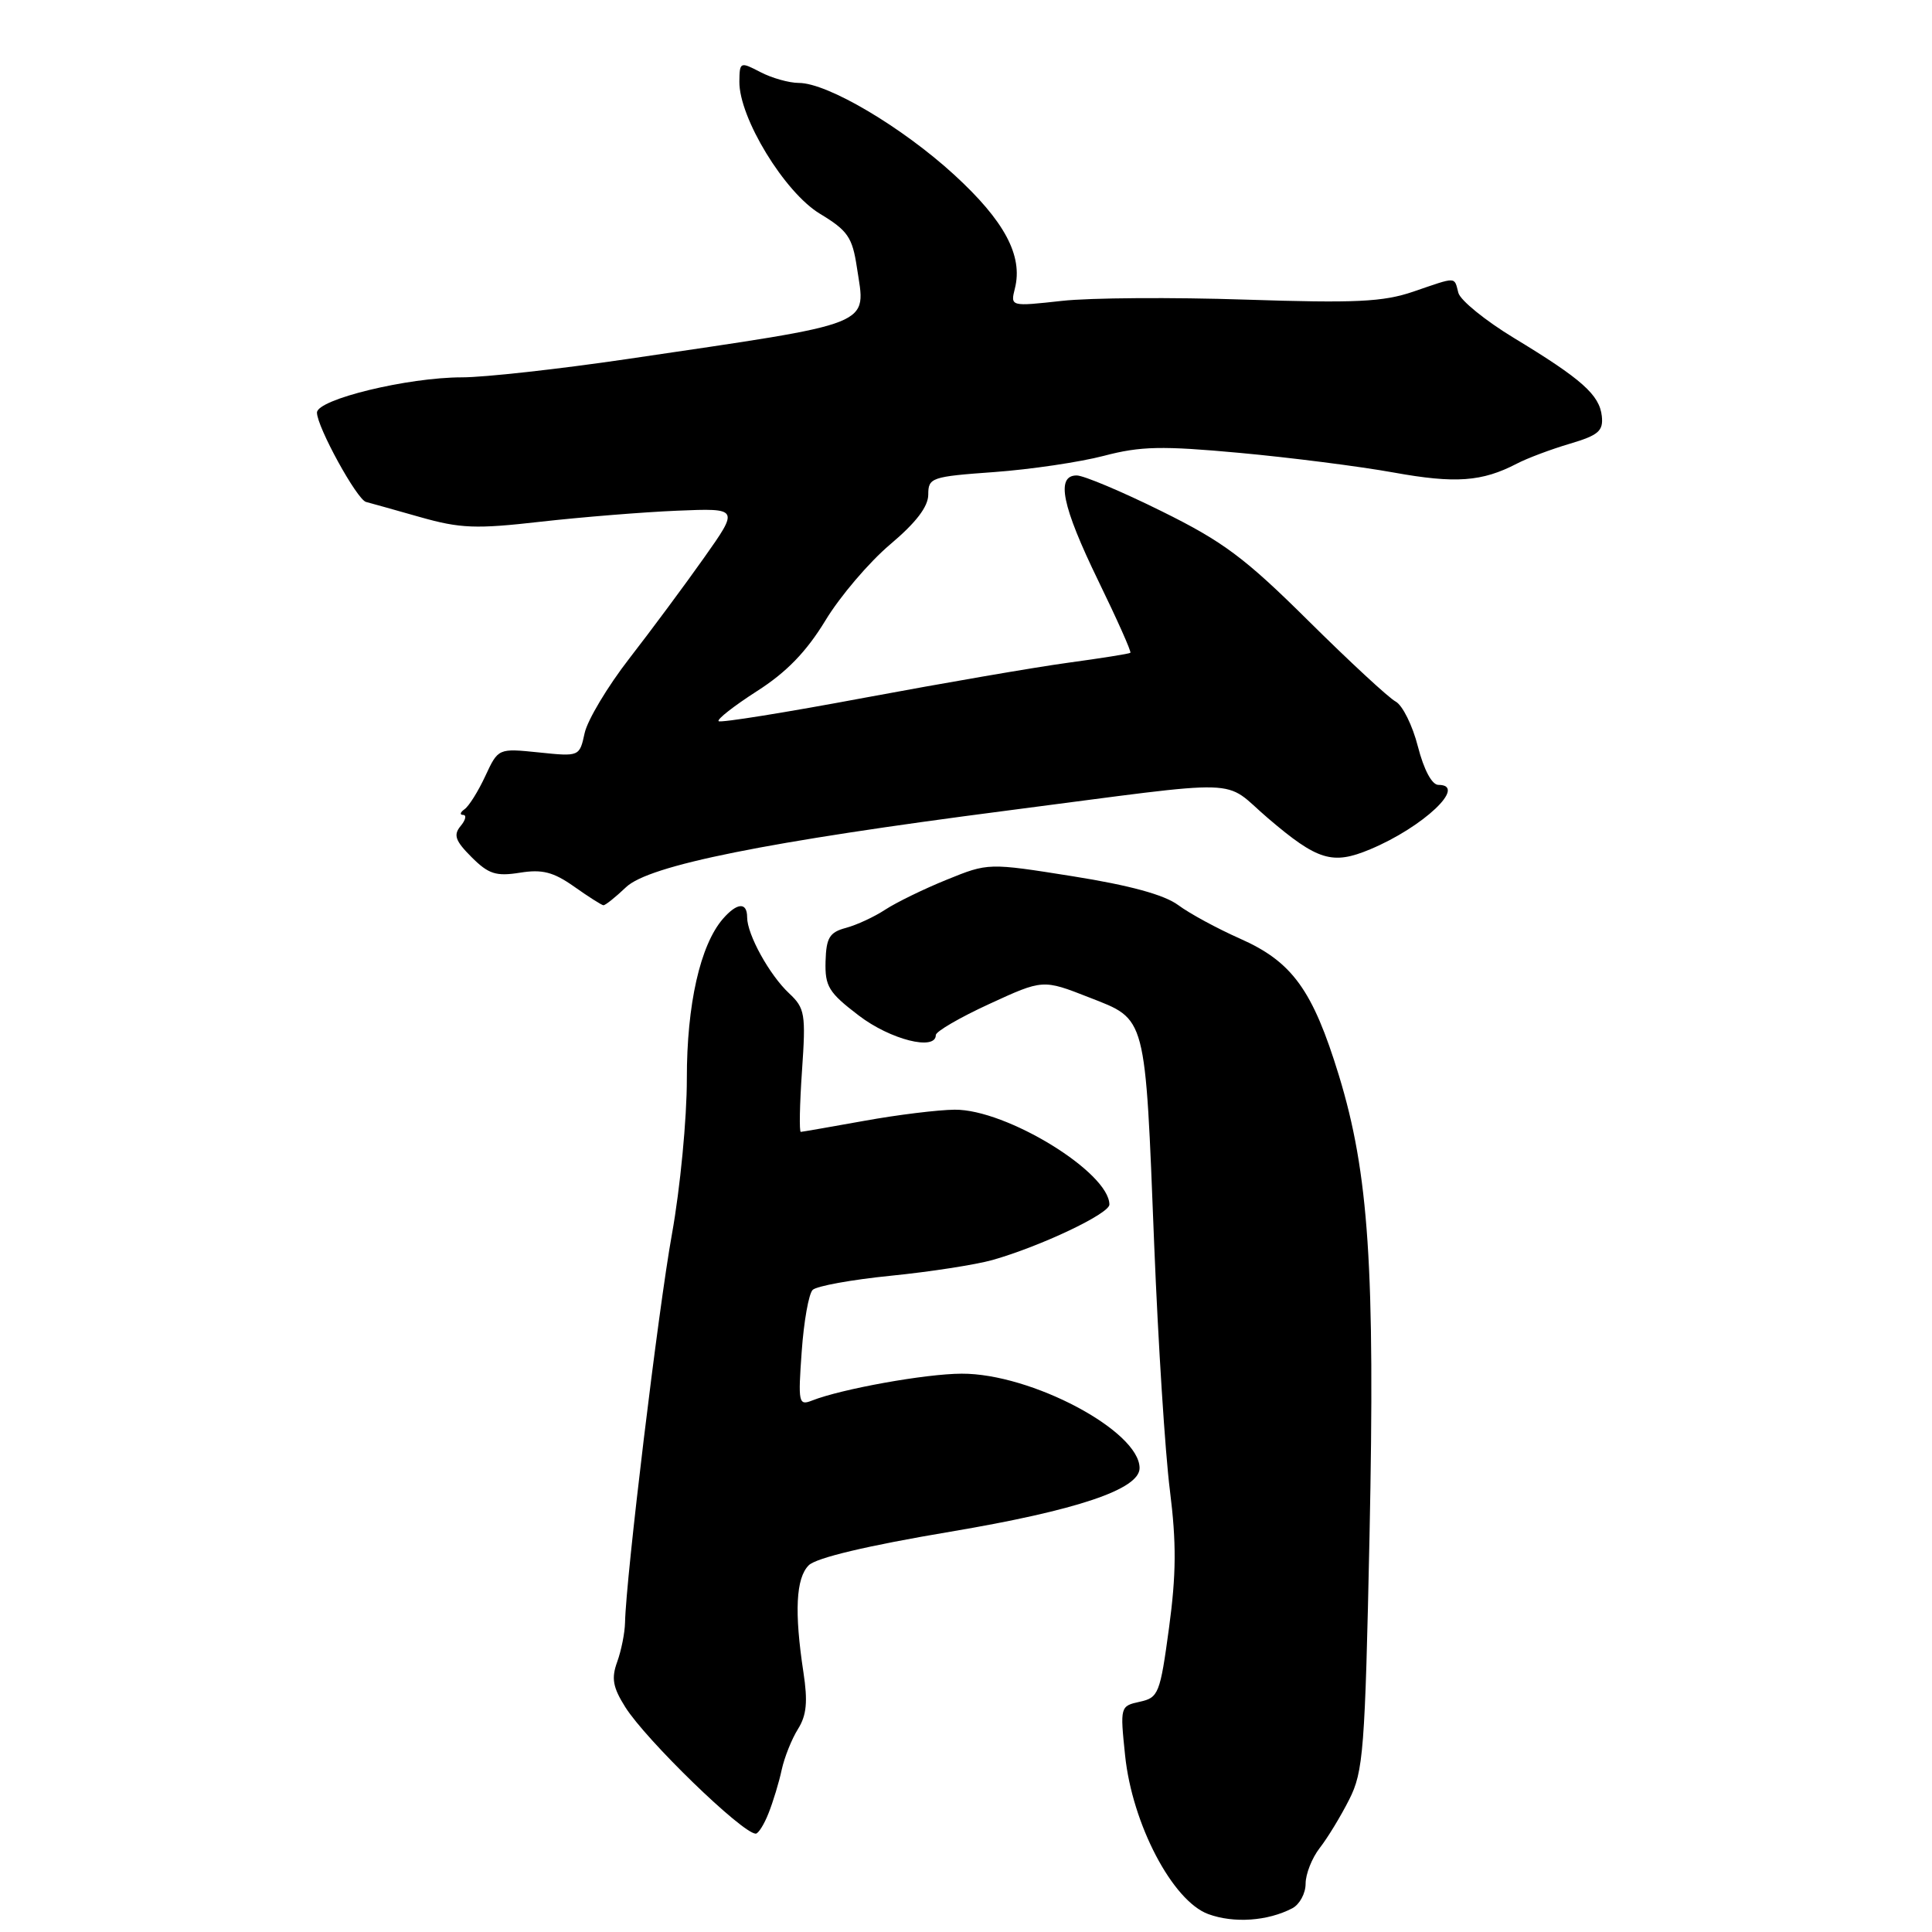 <?xml version="1.0" encoding="UTF-8" standalone="no"?>
<!DOCTYPE svg PUBLIC "-//W3C//DTD SVG 1.1//EN" "http://www.w3.org/Graphics/SVG/1.1/DTD/svg11.dtd" >
<svg xmlns="http://www.w3.org/2000/svg" xmlns:xlink="http://www.w3.org/1999/xlink" version="1.1" viewBox="0 0 256 256">
 <g >
 <path fill="currentColor"
d=" M 171.25 252.85 C 172.21 252.34 173.00 250.88 173.00 249.60 C 173.00 248.32 173.84 246.20 174.86 244.88 C 175.89 243.57 177.65 240.68 178.77 238.46 C 180.66 234.75 180.87 231.96 181.47 203.46 C 182.21 167.97 181.37 155.46 177.41 142.50 C 173.94 131.18 171.24 127.44 164.30 124.37 C 161.32 123.05 157.64 121.06 156.12 119.93 C 154.27 118.56 149.69 117.31 142.15 116.11 C 130.95 114.33 130.95 114.33 125.46 116.56 C 122.44 117.78 118.78 119.57 117.32 120.52 C 115.87 121.48 113.51 122.57 112.09 122.95 C 109.92 123.53 109.48 124.25 109.39 127.38 C 109.30 130.70 109.80 131.52 113.79 134.56 C 117.97 137.76 124.00 139.28 124.00 137.15 C 124.00 136.68 127.19 134.82 131.09 133.03 C 138.19 129.76 138.19 129.76 144.31 132.16 C 151.97 135.16 151.72 134.22 152.94 165.00 C 153.46 177.93 154.39 192.55 155.02 197.50 C 155.89 204.43 155.86 208.62 154.90 215.71 C 153.72 224.41 153.51 224.95 151.03 225.49 C 148.43 226.06 148.41 226.14 149.08 232.59 C 150.02 241.70 155.37 251.90 160.11 253.63 C 163.51 254.87 167.98 254.56 171.25 252.85 Z  M 101.84 240.25 C 102.44 238.74 103.23 236.15 103.58 234.50 C 103.94 232.85 104.91 230.42 105.74 229.10 C 106.88 227.28 107.05 225.47 106.46 221.60 C 105.24 213.59 105.46 209.11 107.16 207.41 C 108.15 206.42 114.92 204.81 125.92 202.96 C 142.70 200.13 151.00 197.34 151.00 194.53 C 151.00 189.61 136.64 181.98 127.42 182.02 C 122.67 182.03 111.50 184.04 107.60 185.58 C 105.82 186.28 105.74 185.89 106.23 179.09 C 106.51 175.11 107.16 171.44 107.68 170.92 C 108.19 170.41 112.86 169.56 118.06 169.04 C 123.25 168.52 129.30 167.58 131.50 166.96 C 137.88 165.15 147.00 160.83 147.00 159.61 C 146.98 155.34 133.35 146.98 126.50 147.04 C 124.30 147.06 118.90 147.72 114.50 148.52 C 110.10 149.31 106.32 149.97 106.11 149.98 C 105.89 149.99 105.96 146.34 106.27 141.87 C 106.79 134.34 106.66 133.59 104.56 131.62 C 101.96 129.19 99.00 123.83 99.00 121.55 C 99.00 119.50 97.67 119.59 95.79 121.75 C 92.78 125.23 91.00 133.10 91.01 142.93 C 91.02 148.19 90.13 157.45 89.04 163.50 C 87.23 173.50 82.95 208.95 82.82 215.00 C 82.79 216.38 82.32 218.72 81.78 220.21 C 80.99 222.38 81.20 223.58 82.86 226.21 C 85.60 230.56 98.30 242.89 100.13 242.97 C 100.47 242.99 101.25 241.76 101.84 240.25 Z  M 82.95 117.56 C 85.98 114.66 101.49 111.54 133.50 107.40 C 165.89 103.21 161.77 103.09 168.03 108.43 C 174.59 114.03 176.56 114.63 181.55 112.54 C 188.59 109.60 194.52 104.00 190.59 104.00 C 189.74 104.00 188.67 102.00 187.88 98.92 C 187.17 96.13 185.84 93.45 184.93 92.96 C 184.01 92.47 178.82 87.66 173.38 82.27 C 164.96 73.92 162.08 71.77 153.92 67.74 C 148.65 65.13 143.59 63.00 142.67 63.00 C 139.88 63.00 140.71 67.04 145.53 76.96 C 148.02 82.08 149.94 86.37 149.78 86.50 C 149.63 86.63 145.90 87.22 141.50 87.82 C 137.10 88.42 124.99 90.51 114.58 92.45 C 104.18 94.40 95.46 95.80 95.22 95.56 C 94.98 95.31 97.27 93.53 100.30 91.58 C 104.22 89.08 106.85 86.36 109.37 82.22 C 111.31 79.01 115.18 74.48 117.95 72.14 C 121.38 69.25 123.00 67.13 123.00 65.53 C 123.00 63.29 123.41 63.15 131.75 62.55 C 136.56 62.20 143.10 61.23 146.27 60.40 C 151.13 59.12 153.95 59.06 164.27 60.01 C 171.00 60.63 180.17 61.80 184.66 62.61 C 192.85 64.09 196.37 63.84 201.00 61.43 C 202.38 60.71 205.53 59.53 208.00 58.80 C 211.81 57.67 212.46 57.11 212.25 55.14 C 211.94 52.32 209.61 50.24 200.60 44.78 C 196.81 42.48 193.50 39.79 193.24 38.80 C 192.67 36.63 193.12 36.64 187.28 38.64 C 183.27 40.01 179.67 40.18 165.00 39.70 C 155.38 39.38 144.44 39.45 140.69 39.87 C 133.88 40.62 133.88 40.62 134.48 38.21 C 135.57 33.88 133.10 29.27 126.45 23.17 C 119.54 16.84 109.67 11.00 105.86 10.99 C 104.56 10.99 102.26 10.34 100.75 9.55 C 98.08 8.16 98.00 8.19 97.97 10.81 C 97.92 15.59 103.95 25.49 108.64 28.32 C 112.33 30.55 112.94 31.43 113.54 35.42 C 114.73 43.33 116.44 42.65 83.07 47.58 C 74.04 48.91 64.20 50.00 61.22 50.00 C 54.02 50.00 42.00 52.92 42.00 54.67 C 42.00 56.56 47.29 66.19 48.50 66.51 C 49.05 66.65 52.26 67.55 55.64 68.51 C 61.00 70.03 63.05 70.11 71.64 69.13 C 77.06 68.52 85.20 67.86 89.72 67.67 C 97.94 67.33 97.94 67.33 93.28 73.92 C 90.72 77.54 86.27 83.54 83.39 87.25 C 80.51 90.96 77.85 95.41 77.47 97.13 C 76.79 100.25 76.78 100.26 71.40 99.70 C 66.02 99.15 66.02 99.15 64.31 102.82 C 63.37 104.85 62.13 106.83 61.55 107.23 C 60.97 107.64 60.89 107.98 61.37 107.98 C 61.85 107.99 61.70 108.66 61.03 109.46 C 60.05 110.64 60.33 111.42 62.48 113.57 C 64.73 115.82 65.72 116.14 68.88 115.64 C 71.84 115.16 73.32 115.54 76.06 117.47 C 77.95 118.81 79.70 119.92 79.95 119.95 C 80.19 119.98 81.54 118.90 82.95 117.56 Z "/>
</g>
</svg>